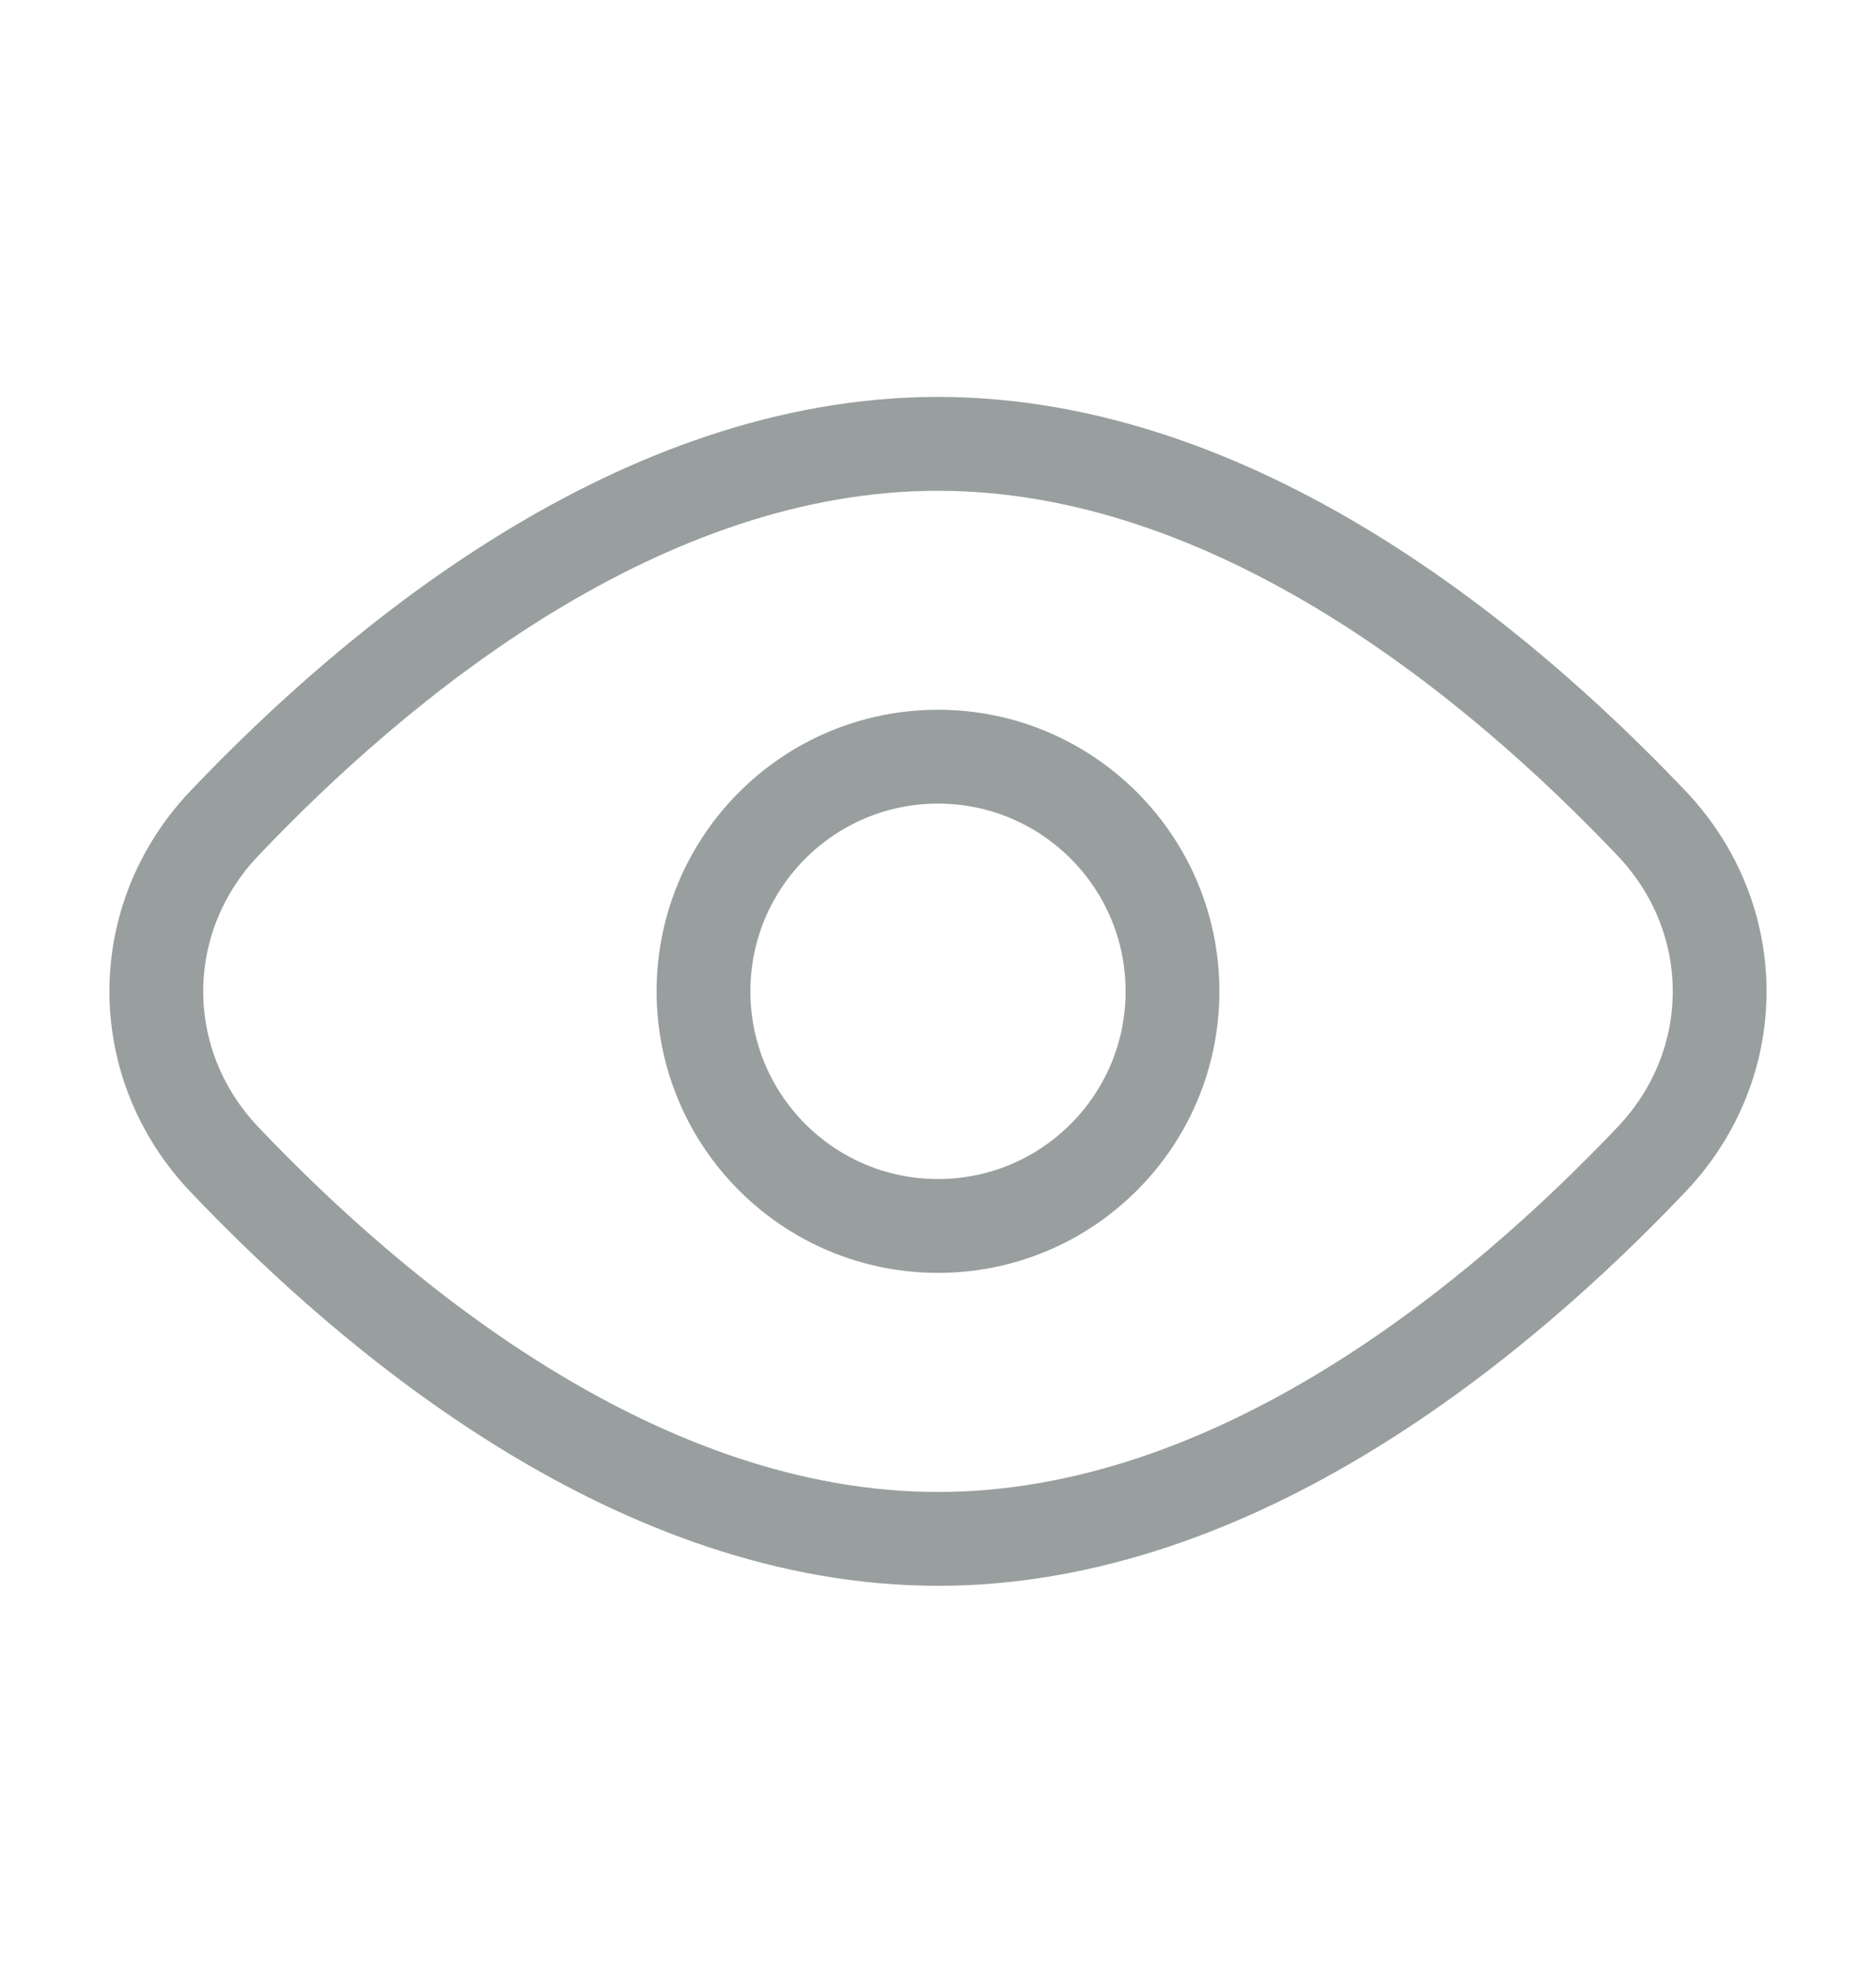 <svg xmlns="http://www.w3.org/2000/svg" width="20" height="21" viewBox="0 0 20 21" fill="none">
  <path d="M17.608 8.773C18.575 9.79 18.575 11.335 17.608 12.352C15.979 14.066 13.179 16.396 10 16.396C6.82 16.396 4.021 14.066 2.391 12.352C1.425 11.335 1.425 9.79 2.391 8.773C4.021 7.059 6.82 4.729 10 4.729C13.179 4.729 15.979 7.059 17.608 8.773Z" stroke="#999F9F" strokeWidth="1.5"/>
  <path d="M12.5 10.562C12.5 11.943 11.38 13.062 10 13.062C8.619 13.062 7.5 11.943 7.5 10.562C7.5 9.182 8.619 8.062 10 8.062C11.38 8.062 12.5 9.182 12.5 10.562Z" stroke="#999F9F" strokeWidth="1.5"/>
</svg>